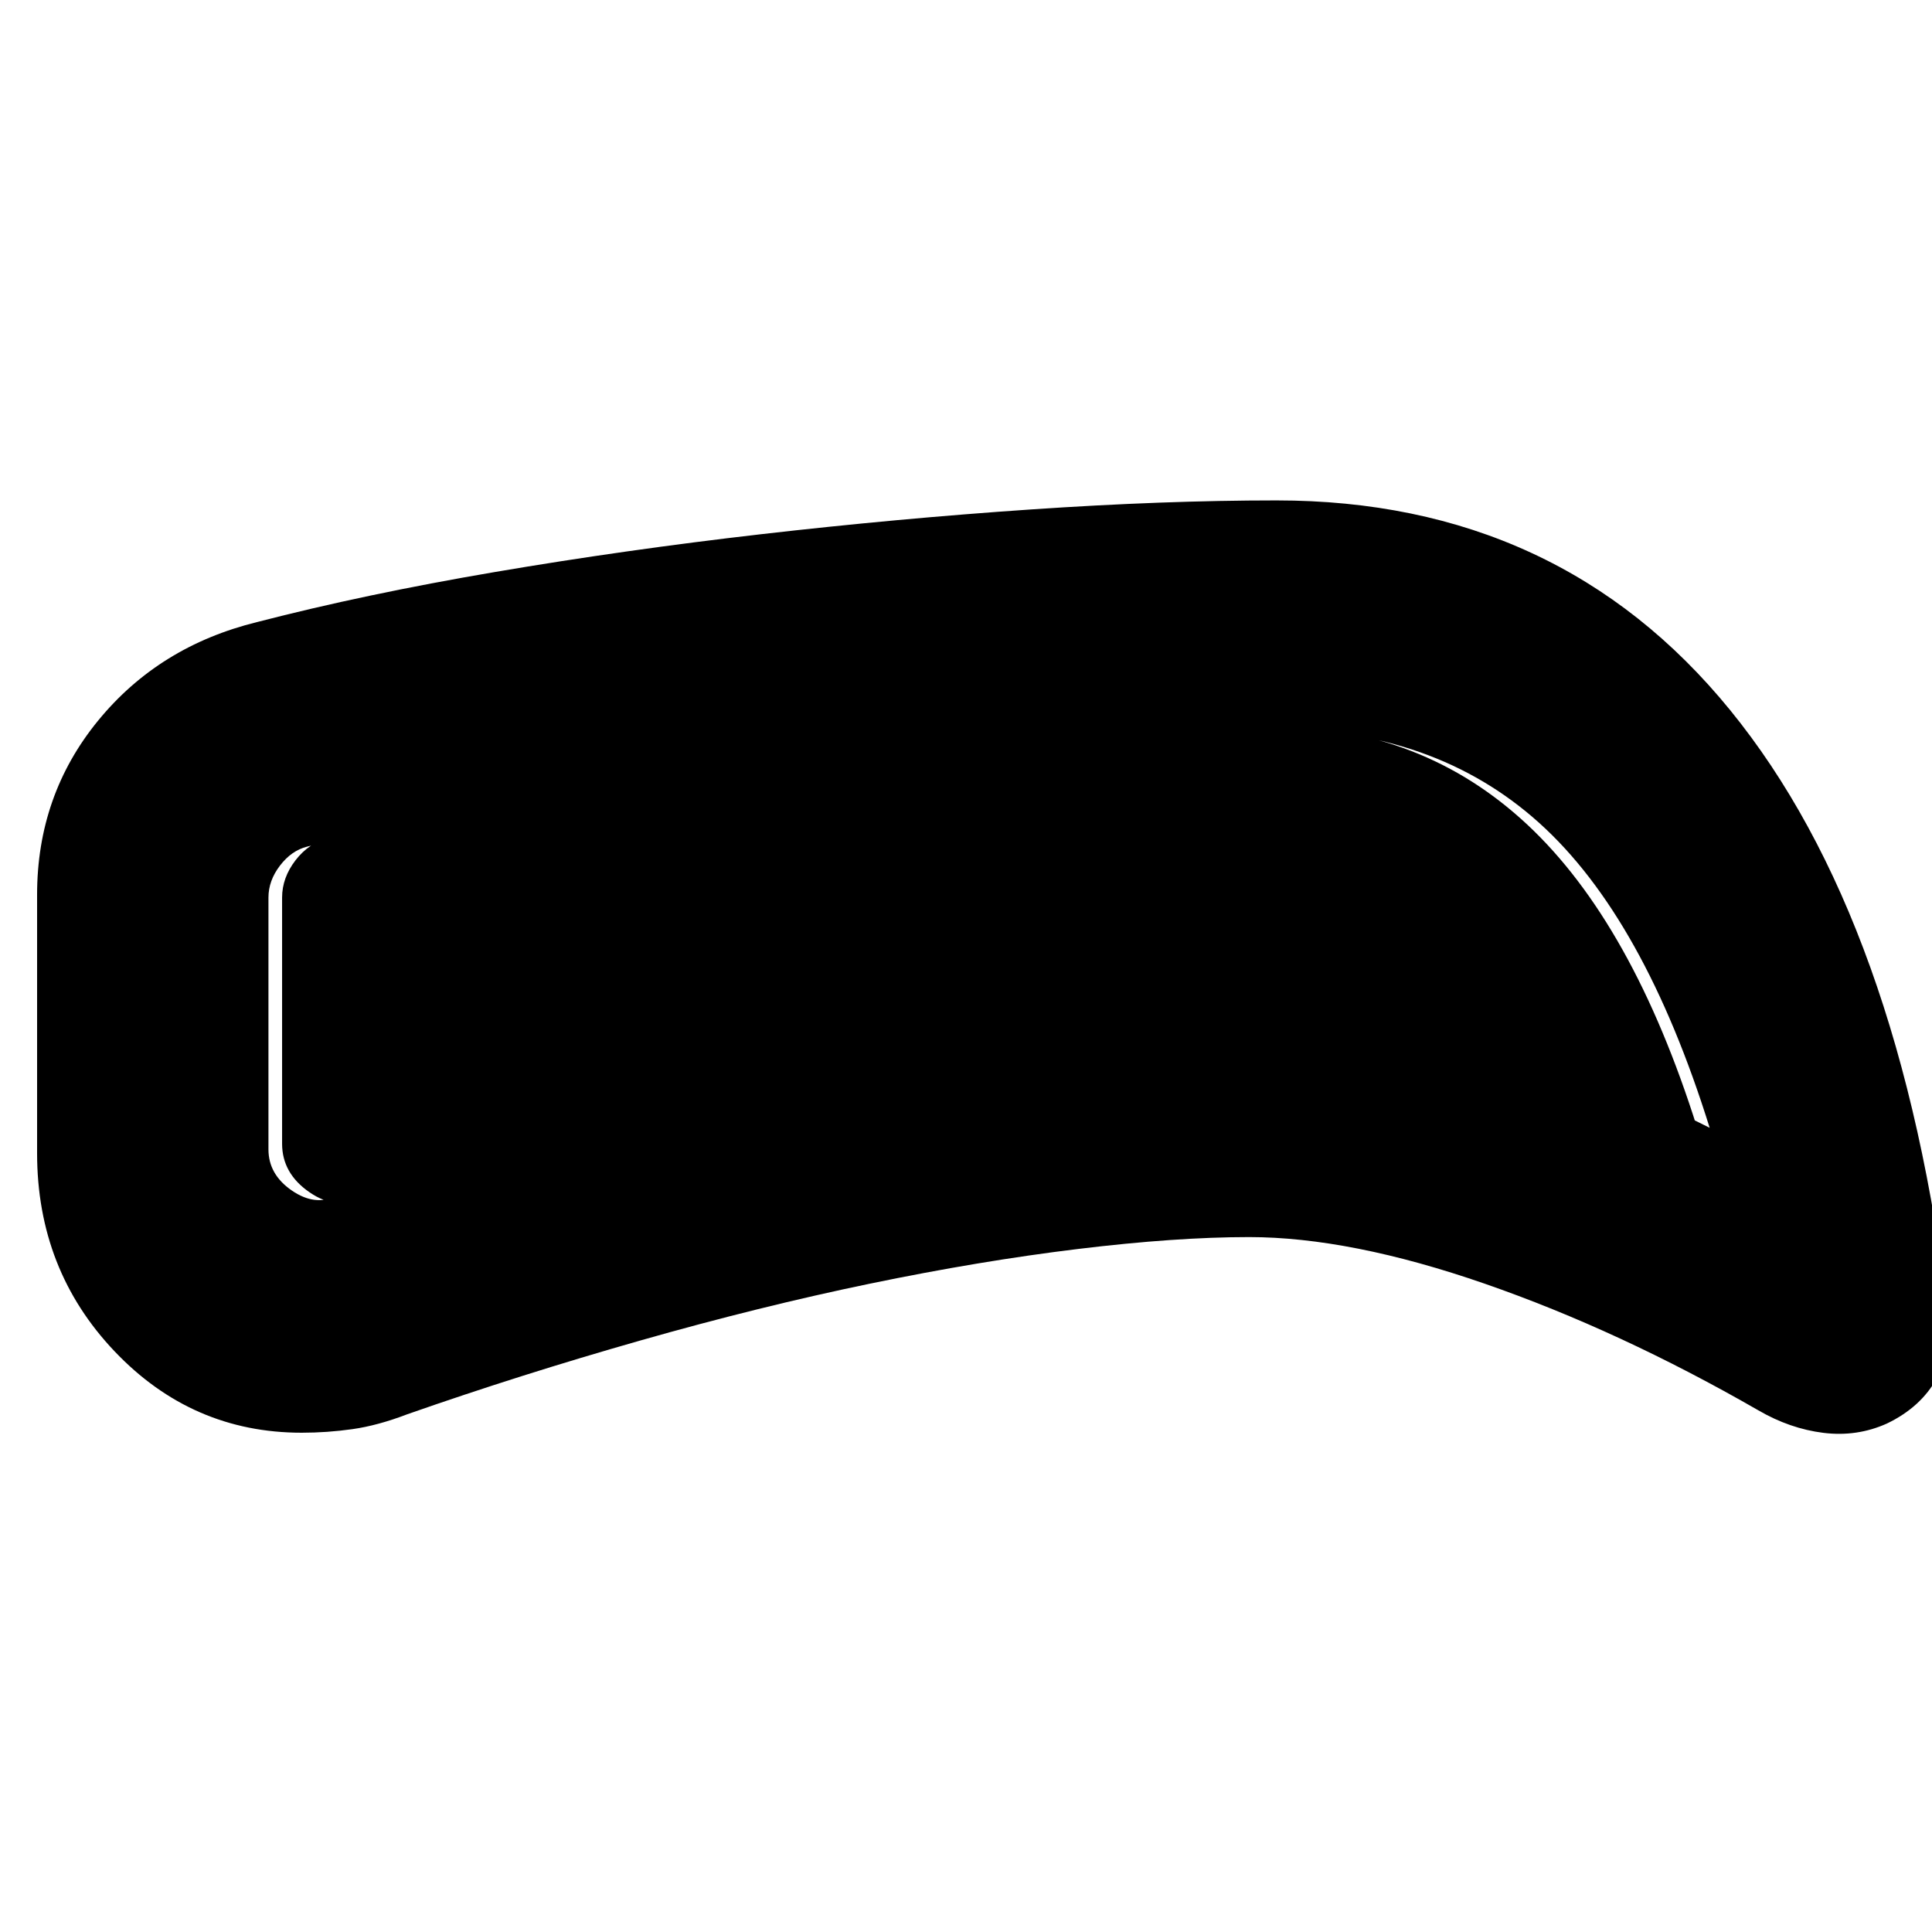 <svg xmlns="http://www.w3.org/2000/svg" height="20" viewBox="0 -960 960 960" width="20"><path d="M620.61-345.3q-36.3 0-84.96 5.91-48.65 5.91-103.4 17.24-54.76 11.34-114.18 28.27-59.42 16.92-115.81 36.66-14.56 5.57-27.11 7.35-12.55 1.78-25.22 1.78-54.58 0-93.04-40.49-38.46-40.5-38.46-98.42v-128.43q0-49.4 30.27-86.44 30.26-37.04 79.08-49.04 53.57-13.87 118.18-24.87 64.61-11 132.37-18.79 67.76-7.78 133.82-12.28 66.07-4.5 122.11-4.5 140.54 0 225.47 104.24 84.92 104.24 108.67 302.67 1.95 14.7-5.96 29.18-7.92 14.48-24.85 22.61-14.85 6.69-31.52 4.63-16.68-2.07-32.37-11.2-69-39.69-135.87-62.89-66.87-23.19-117.22-23.19Zm-1.44-113.4q58.48 0 114.03 14.29 55.54 14.28 116.32 44.8-32.61-104.56-84.65-151.45-52.04-46.9-133.04-46.9-106.7 0-237.98 15.29-131.28 15.28-241.3 43.37-7.73 1.95-13.44 9.42-5.72 7.47-5.72 15.88v125.13q0 12.42 11.58 20.41 11.59 7.98 22.12 2.68 45.26-20.87 101.54-37.5 56.28-16.63 117.37-29.61t121.43-19.39q60.35-6.42 111.74-6.42Zm4.53 1.13q-48.57 0-108.35 6.98-59.78 6.98-121.15 19.96-61.37 12.98-116.81 29.61-55.43 16.63-97.3 35.8-12.74 7-26.33-2.37-13.59-9.37-13.59-24.11V-514q0-9.87 6.66-18.52 6.65-8.65 16.52-11.09 107.13-25.48 239.54-40.48 132.42-15 229.5-15 74.22 0 126.55 48.87 52.32 48.87 84.36 150.61-57.95-29.39-111.8-43.67-53.85-14.29-107.8-14.29Z"/></svg>